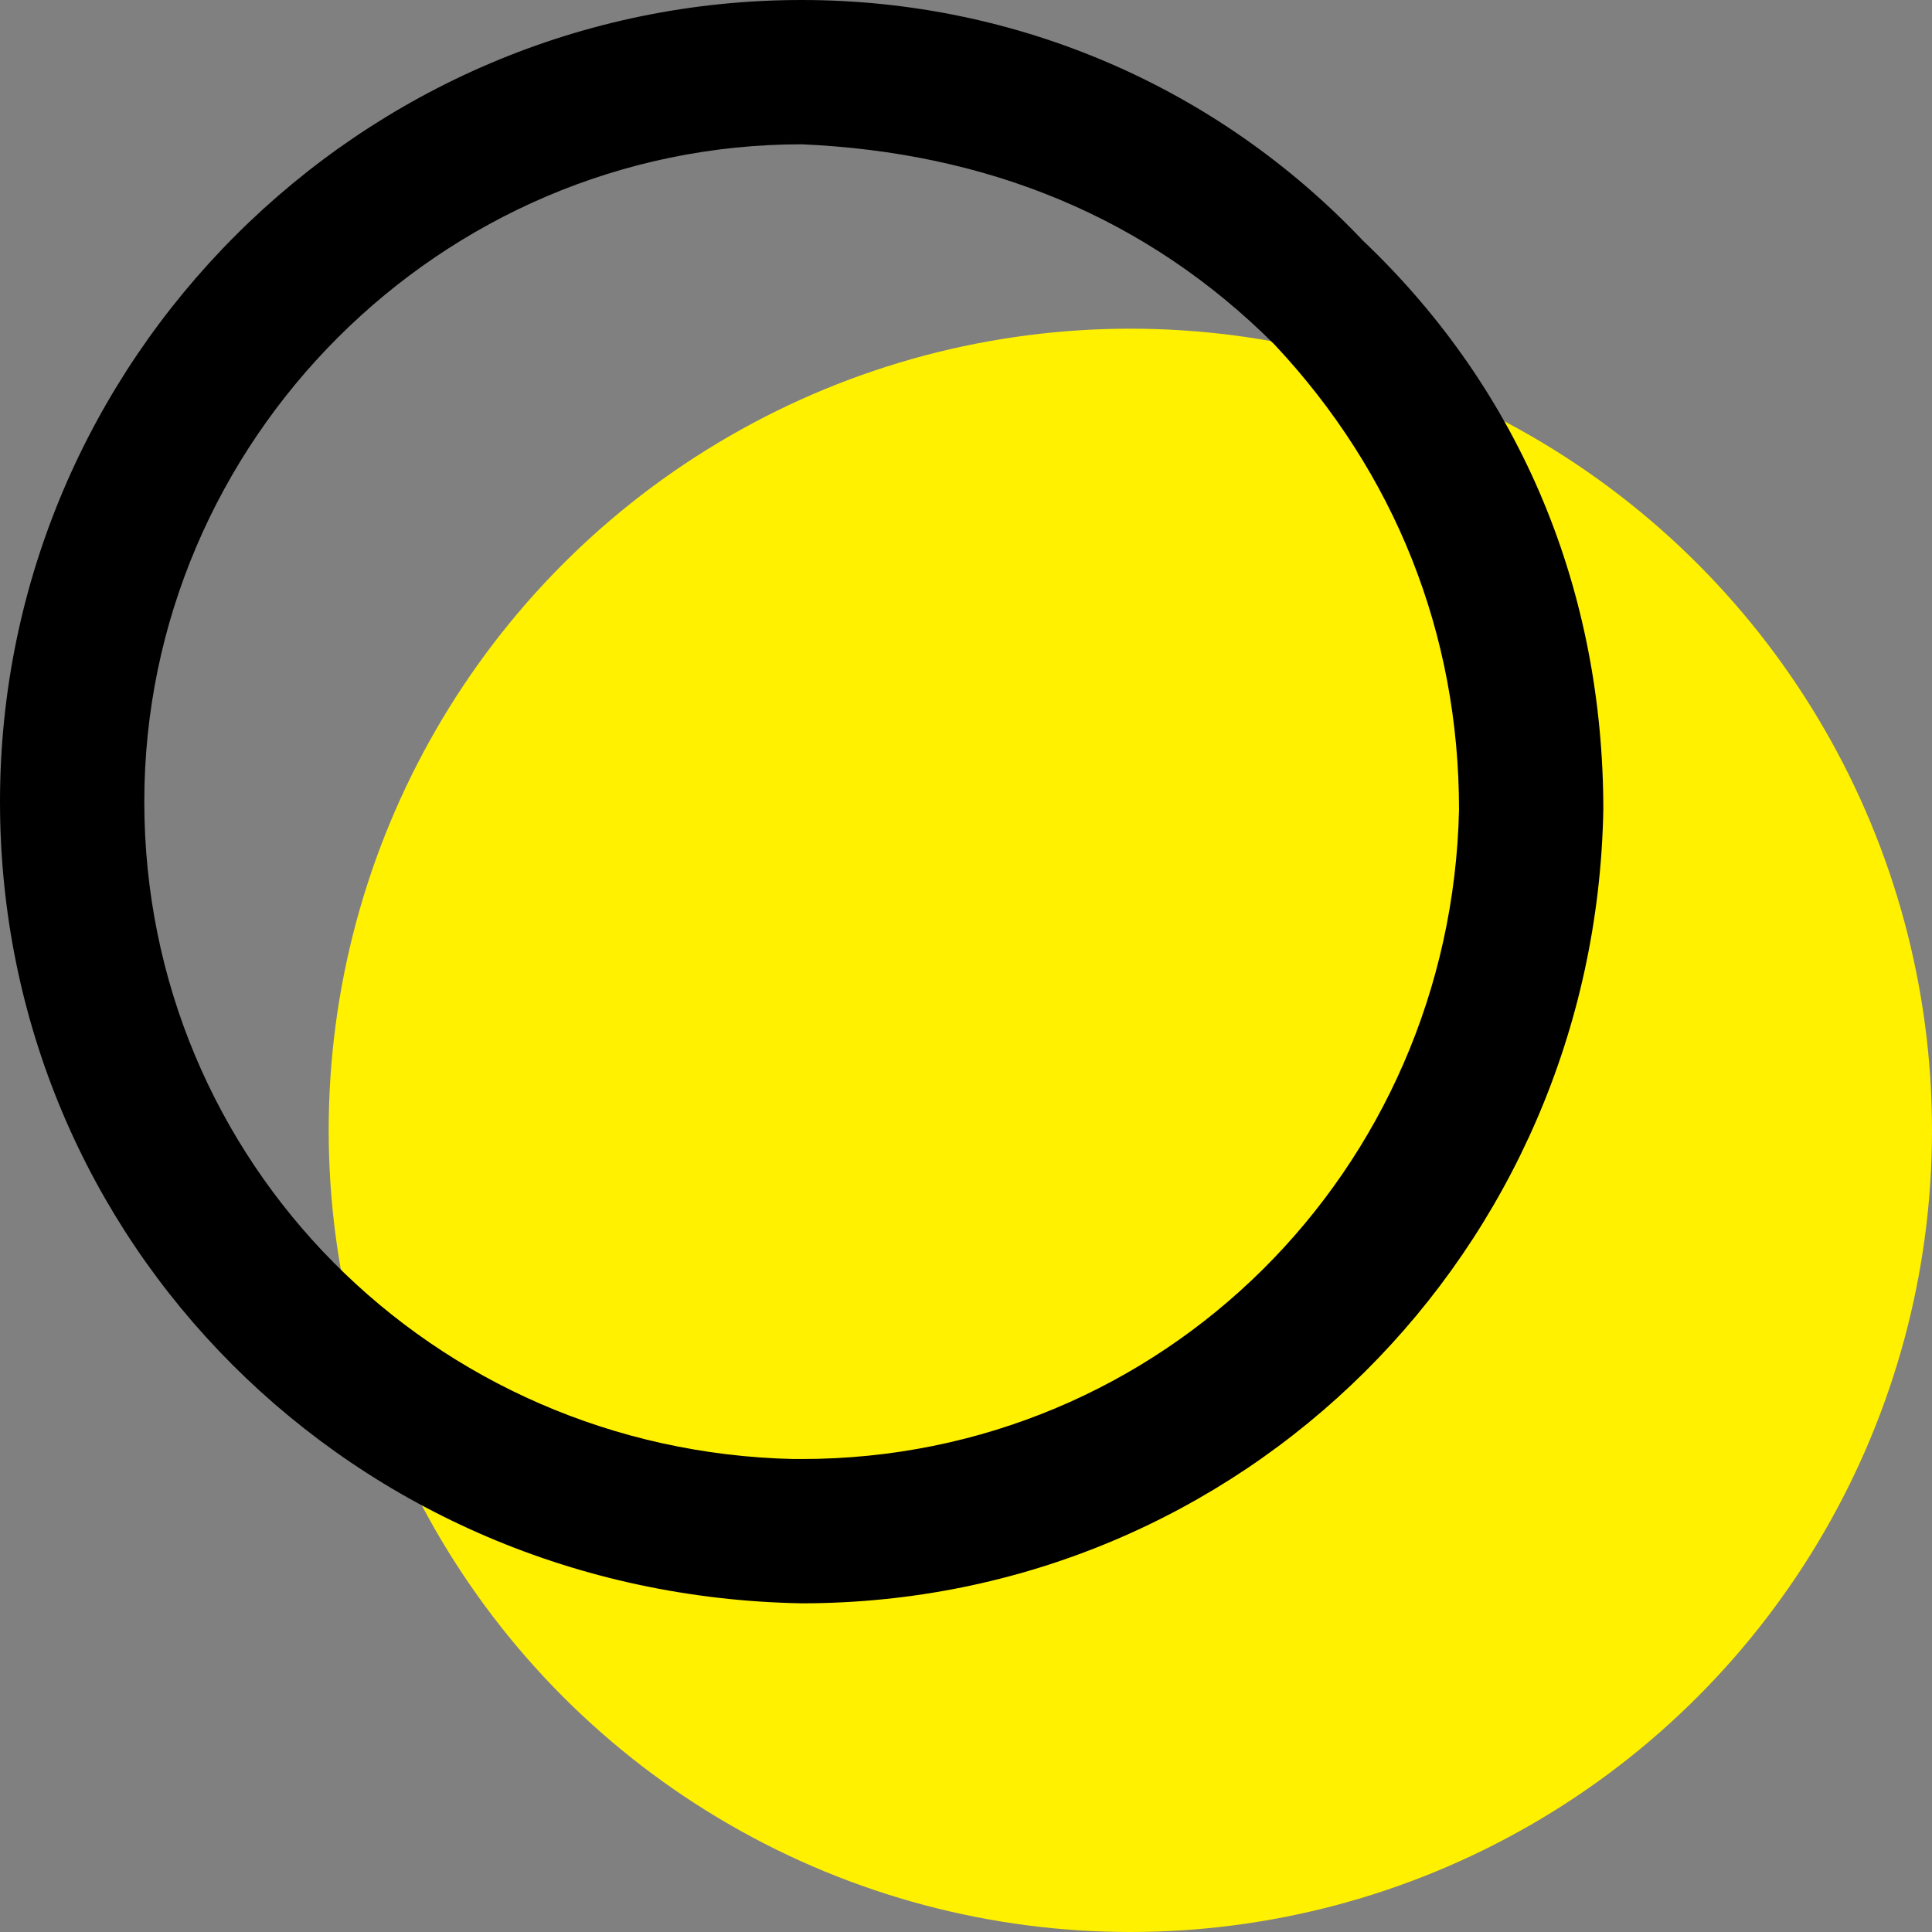 <?xml version="1.0" encoding="utf-8"?>
<!-- Generator: Adobe Illustrator 21.1.0, SVG Export Plug-In . SVG Version: 6.00 Build 0)  -->
<svg version="1.1" xmlns="http://www.w3.org/2000/svg" xmlns:xlink="http://www.w3.org/1999/xlink" x="0px"
	 y="0px" viewBox="0 0 24.1 24.1" style="enable-background:new 0 0 24.1 24.1;" xml:space="preserve">
<rect x="0" y="0" width="24.1" height="24.1" fill="#808080" stroke="none"/>
<style type="text/css">
	.st0{fill:#FFF100;}
</style>
<ellipse class="st0" cx="14.1" cy="14.1" rx="10" ry="10"/>
<path d="M10,20C10,20,9.9,20,10,20C4.4,19.9,0,15.5,0,10C0,4.5,4.5,0,10,0c0,0,0,0,0,0h0c2.7,0,5.2,1.1,7,3C19,4.9,20,7.4,20,10.1
	C19.9,15.6,15.5,20,10,20z M10,1.8c-4.5,0-8.2,3.7-8.2,8.2c0,4.5,3.6,8.1,8.1,8.2c0,0,0.1,0,0.1,0c4.5,0,8.1-3.6,8.2-8.1
	c0-2.2-0.8-4.2-2.3-5.8C14.3,2.7,12.3,1.9,10,1.8C10.1,1.8,10.1,1.8,10,1.8z"/>
</svg>
